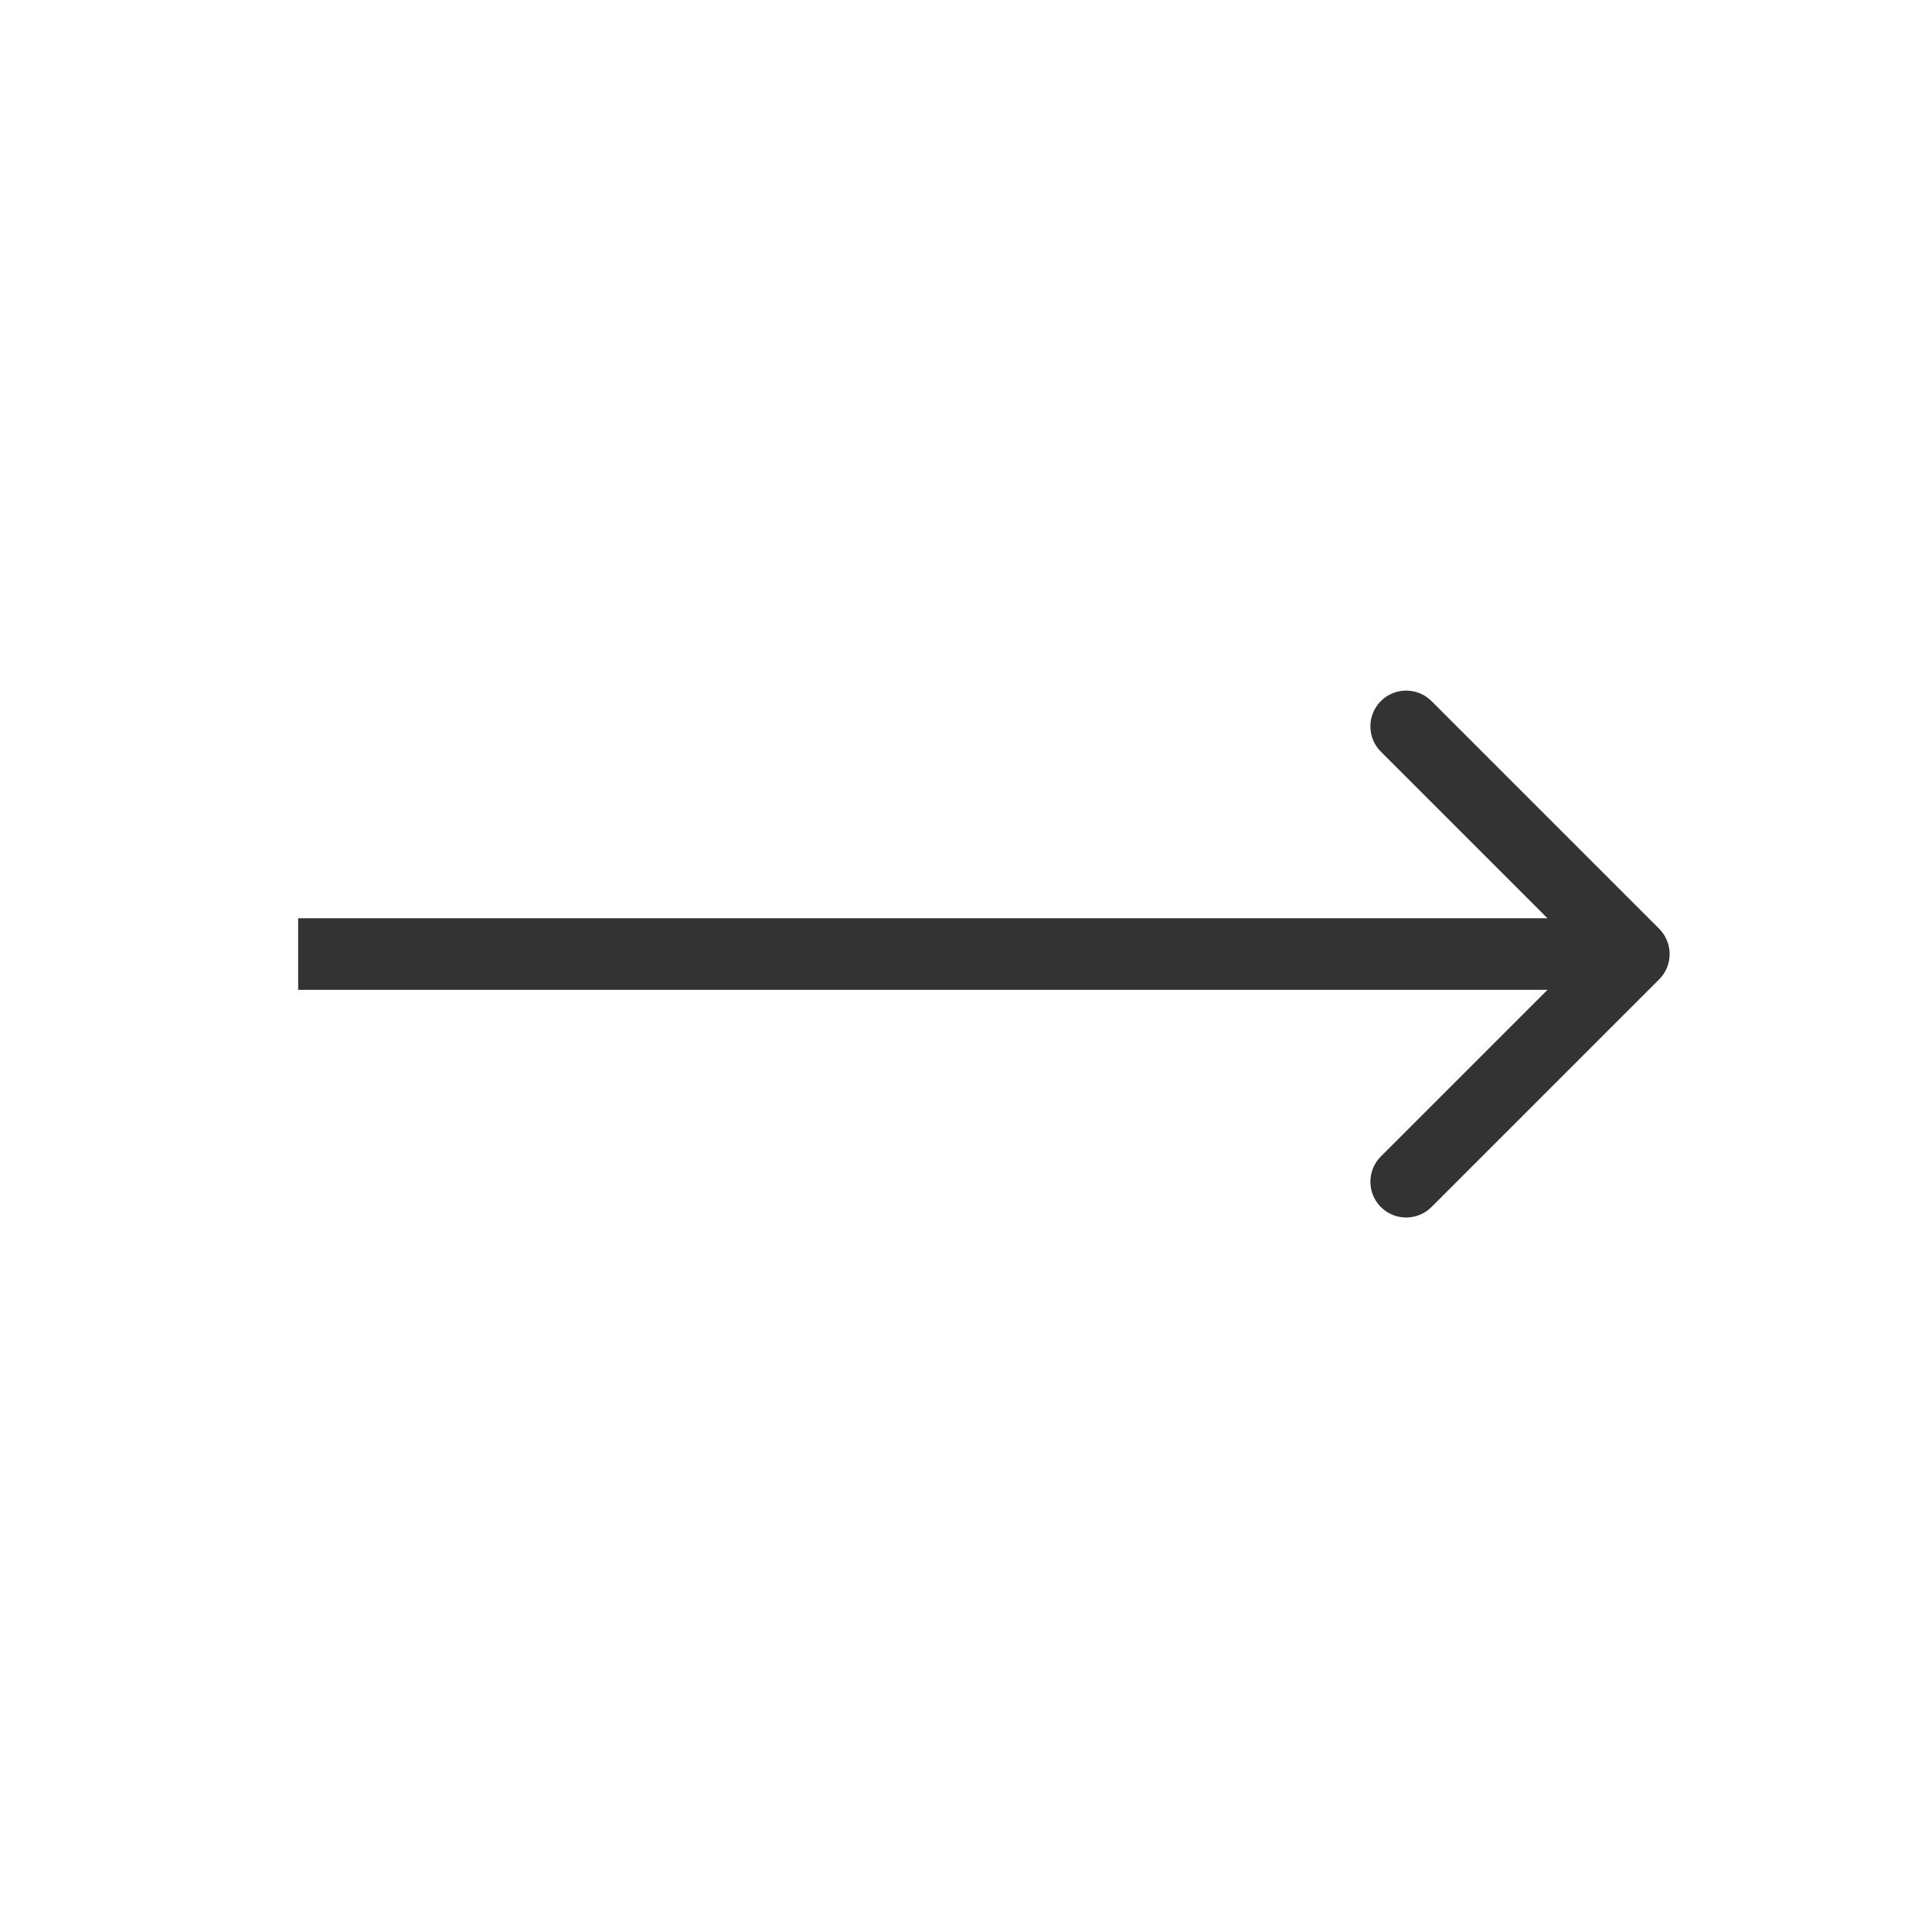 <svg width="81" height="80" viewBox="0 0 81 80" fill="none" xmlns="http://www.w3.org/2000/svg">
<g id="Arrow">
<path id="Arrow 1" d="M69.561 41.061C70.146 40.475 70.146 39.525 69.561 38.939L60.015 29.393C59.429 28.808 58.479 28.808 57.893 29.393C57.308 29.979 57.308 30.929 57.893 31.515L66.379 40L57.893 48.485C57.308 49.071 57.308 50.021 57.893 50.607C58.479 51.192 59.429 51.192 60.015 50.607L69.561 41.061ZM12.5 41.5H68.5V38.5H12.5V41.5Z" fill="#333333"/>
</g>
</svg>
